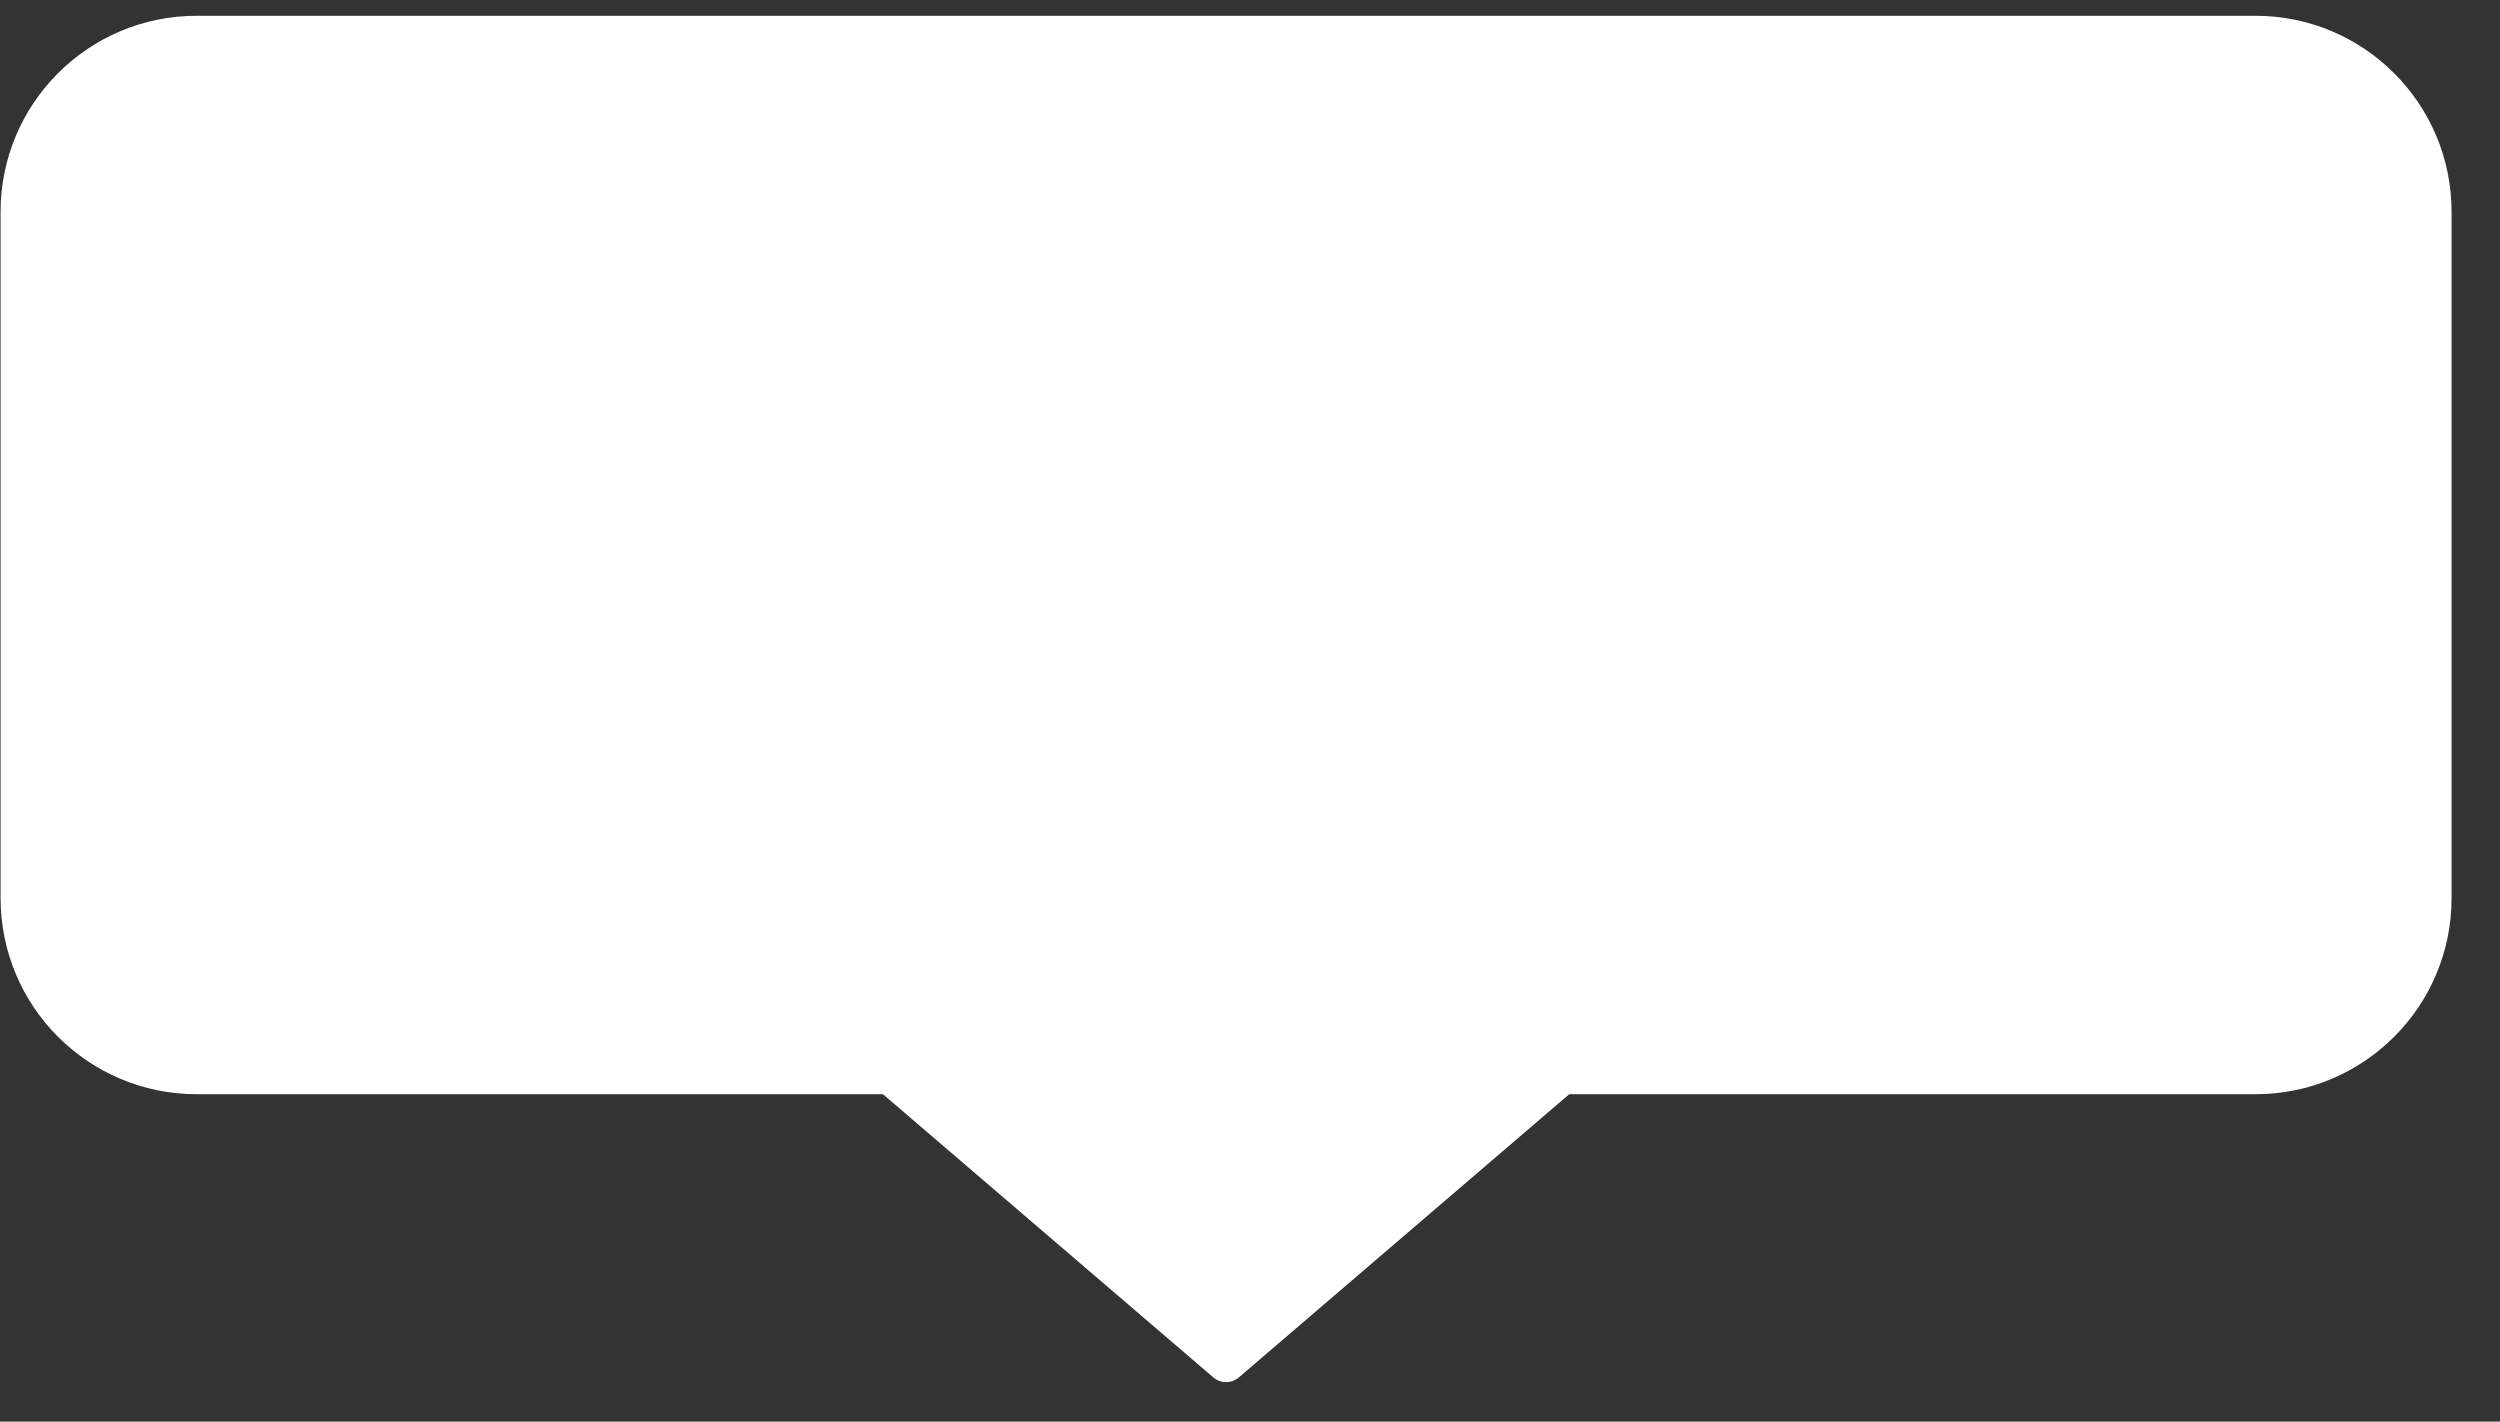<svg width="51" height="29" viewBox="0 0 51 29" fill="none" xmlns="http://www.w3.org/2000/svg">
<rect x="0" y="0" width="51" height="29" fill="#333333" stroke="none"/>
<path fill-rule="evenodd" clip-rule="evenodd" d="M4.012 0.322H46.012C48.221 0.322 50.012 2.113 50.012 4.322V18.322C50.012 20.531 48.221 22.322 46.012 22.322H32.012L25.272 28.099C25.122 28.227 24.901 28.227 24.752 28.099L18.012 22.322H4.012C1.803 22.322 0.012 20.531 0.012 18.322V4.322C0.012 2.113 1.803 0.322 4.012 0.322Z" fill="white"/>
</svg>
